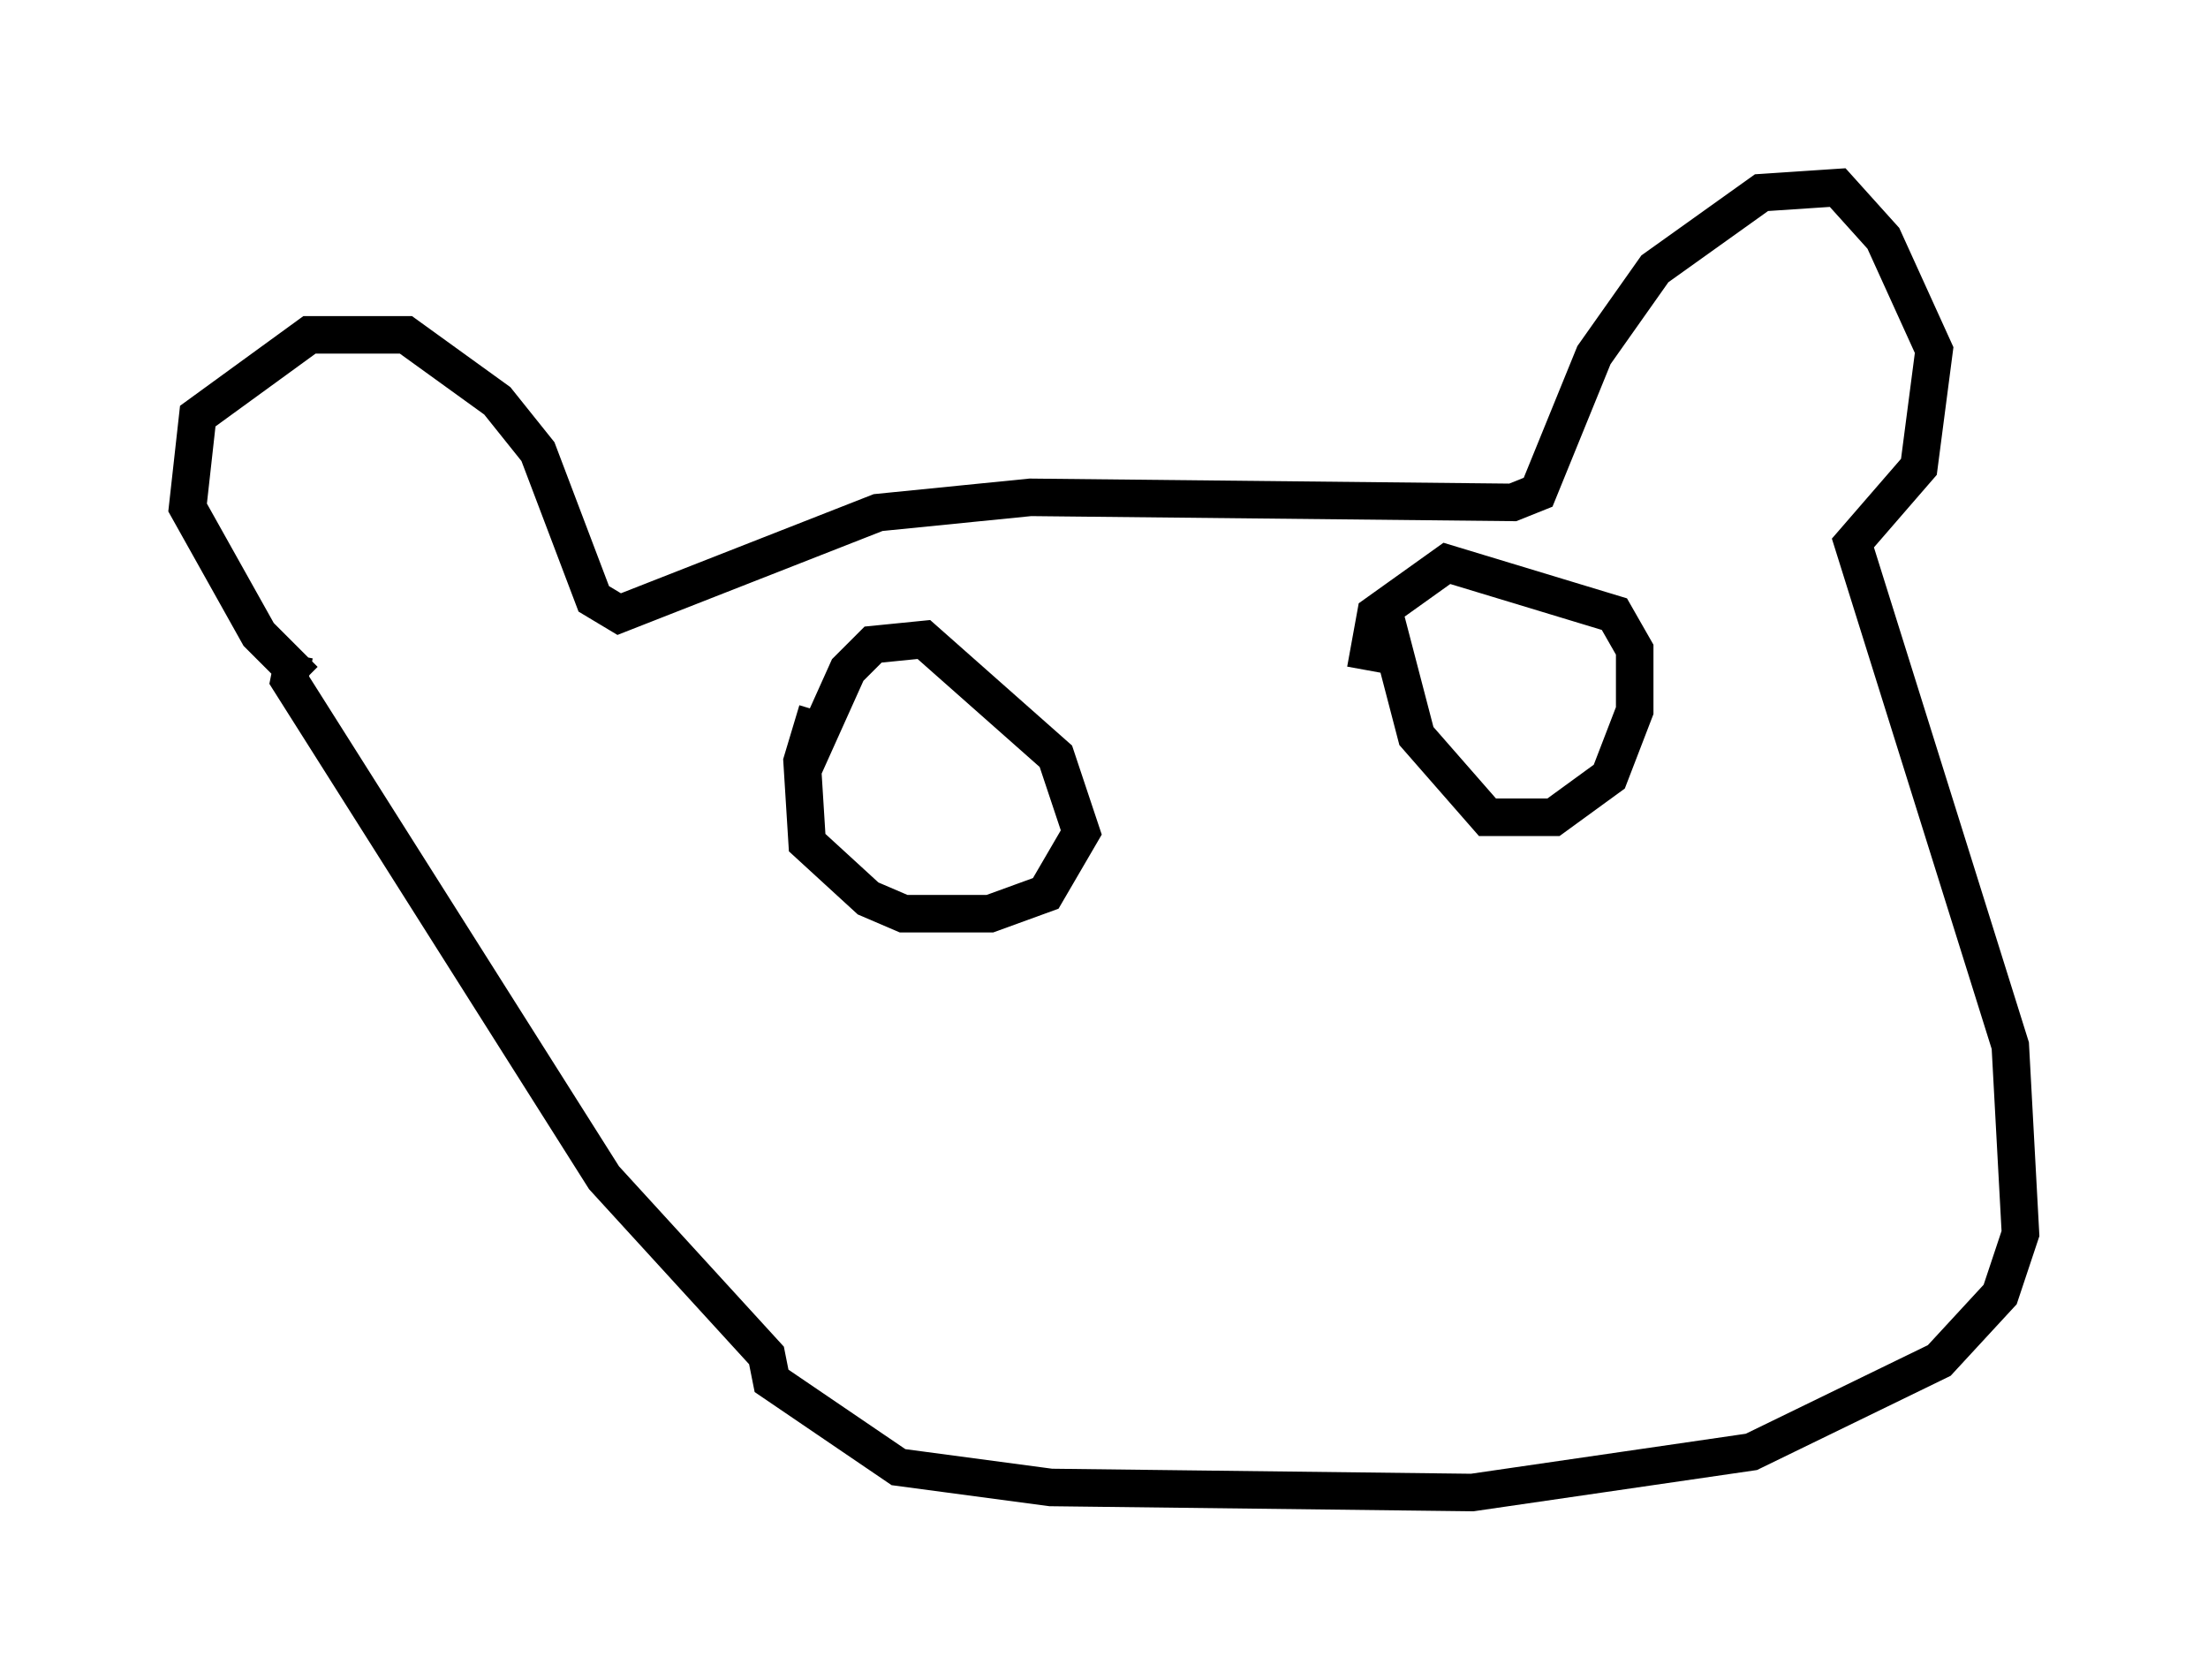 <?xml version="1.0" encoding="utf-8" ?>
<svg baseProfile="full" height="44.776" version="1.1" width="58.849" xmlns="http://www.w3.org/2000/svg" xmlns:ev="http://www.w3.org/2001/xml-events" xmlns:xlink="http://www.w3.org/1999/xlink"><defs /><rect fill="white" height="44.776" width="58.849" x="0" y="0" /><path d="M8.789, 18.126 m-0.677, 0.0 l-1.218, -1.218 -1.894, -3.383 l0.271, -2.436 2.977, -2.165 l2.571, 0.0 2.436, 1.759 l1.083, 1.353 1.488, 3.924 l0.677, 0.406 6.901, -2.706 l4.059, -0.406 12.855, 0.135 l0.677, -0.271 1.488, -3.654 l1.624, -2.3 2.842, -2.03 l2.03, -0.135 1.218, 1.353 l1.353, 2.977 -0.406, 3.112 l-1.759, 2.03 4.195, 13.396 l0.271, 5.007 -0.541, 1.624 l-1.624, 1.759 -5.007, 2.436 l-7.442, 1.083 -11.231, -0.135 l-4.059, -0.541 -3.383, -2.3 l-0.135, -0.677 -4.33, -4.736 l-8.39, -13.261 0.135, -0.677 m13.532, 3.112 l1.218, -2.706 0.677, -0.677 l1.353, -0.135 3.518, 3.112 l0.677, 2.03 -0.947, 1.624 l-1.488, 0.541 -2.3, 0.0 l-0.947, -0.406 -1.624, -1.488 l-0.135, -2.165 0.406, -1.353 m14.614, -1.083 l0.271, -1.488 1.894, -1.353 l4.465, 1.353 0.541, 0.947 l0.0, 1.624 -0.677, 1.759 l-1.488, 1.083 -1.759, 0.0 l-1.894, -2.165 -0.812, -3.112 " fill="none" stroke="black" stroke-width="1" /></svg>